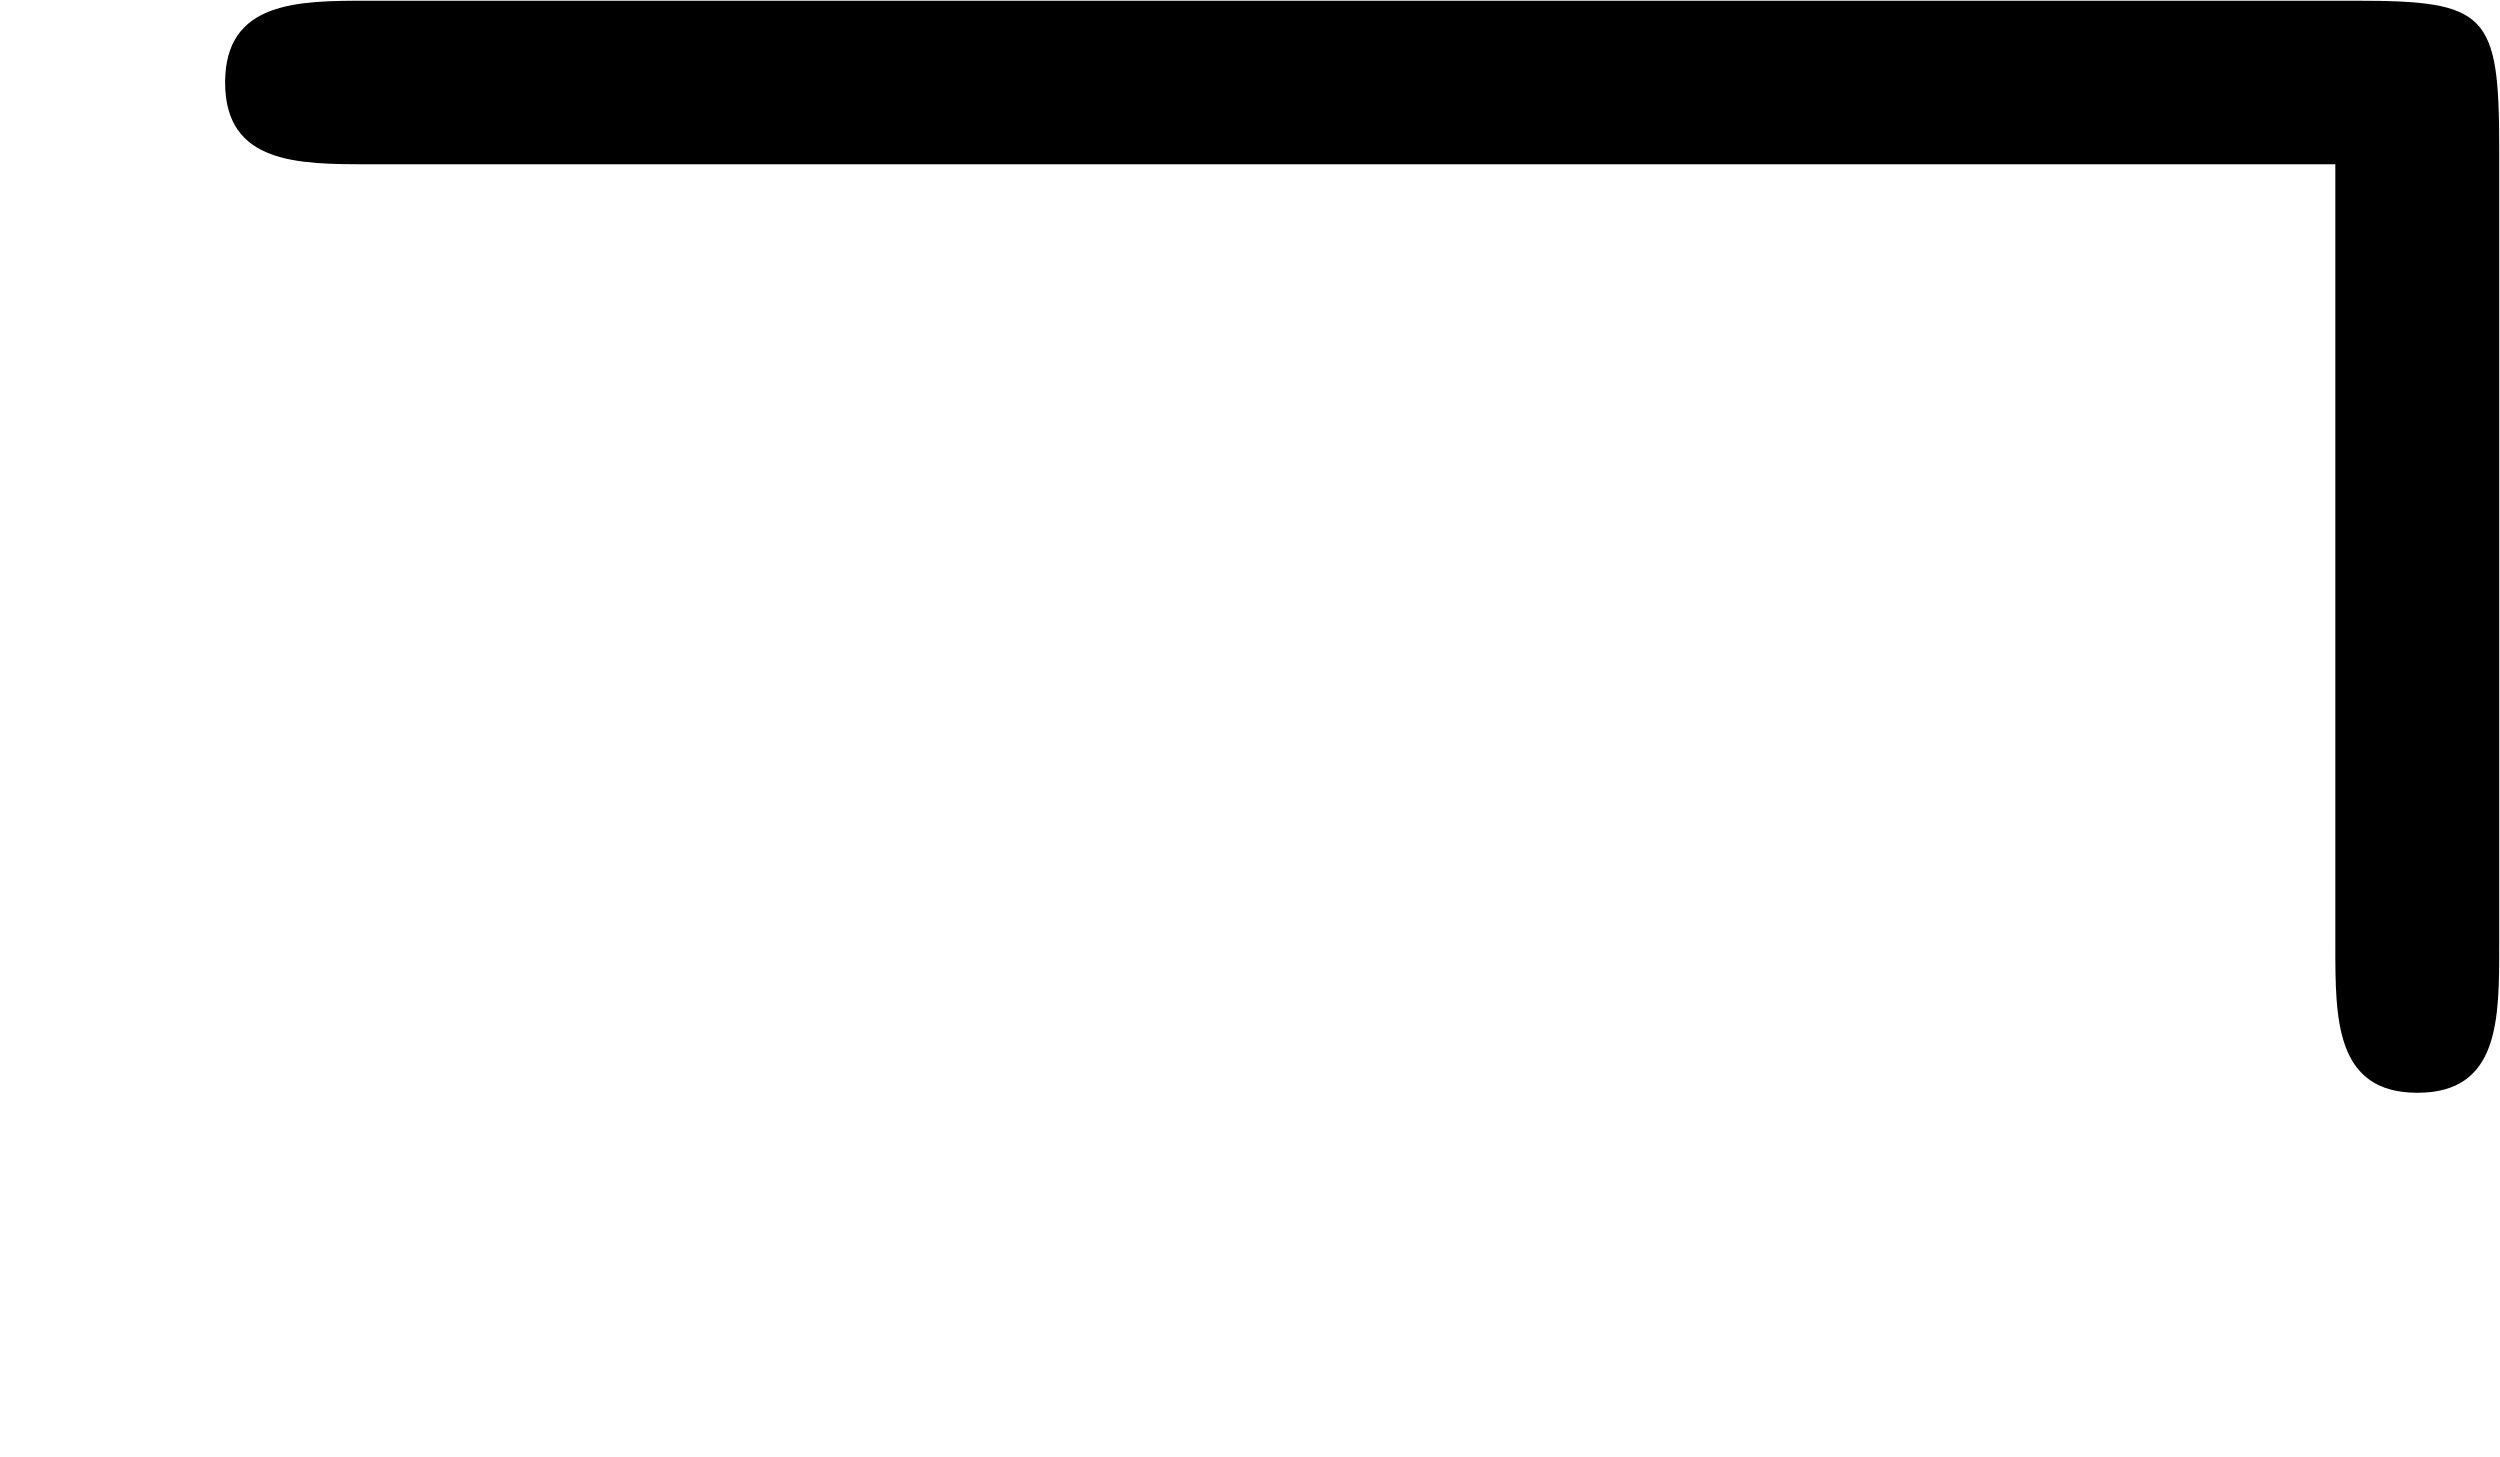 <?xml version='1.0' encoding='UTF-8'?>
<!-- This file was generated by dvisvgm 2.9.1 -->
<svg version='1.1' xmlns='http://www.w3.org/2000/svg' xmlns:xlink='http://www.w3.org/1999/xlink' width='6.087pt' height='3.547pt' viewBox='3.32 240.11 6.087 3.547'>
<defs>
<path id='g32-58' d='M7.305-3.826C7.305-4.22 7.269-4.256 6.886-4.256H1.076C.873-4.256 .658-4.256 .658-4.017S.873-3.778 1.076-3.778H6.826V-1.494C6.826-1.279 6.826-1.064 7.066-1.064S7.305-1.279 7.305-1.494V-3.826Z'/>
<use id='g42-58' xlink:href='#g32-58' transform='scale(.833)'/>
</defs>
<g id='page1'>
<use x='3.32' y='243.657' xlink:href='#g42-58'/>
</g>
</svg>